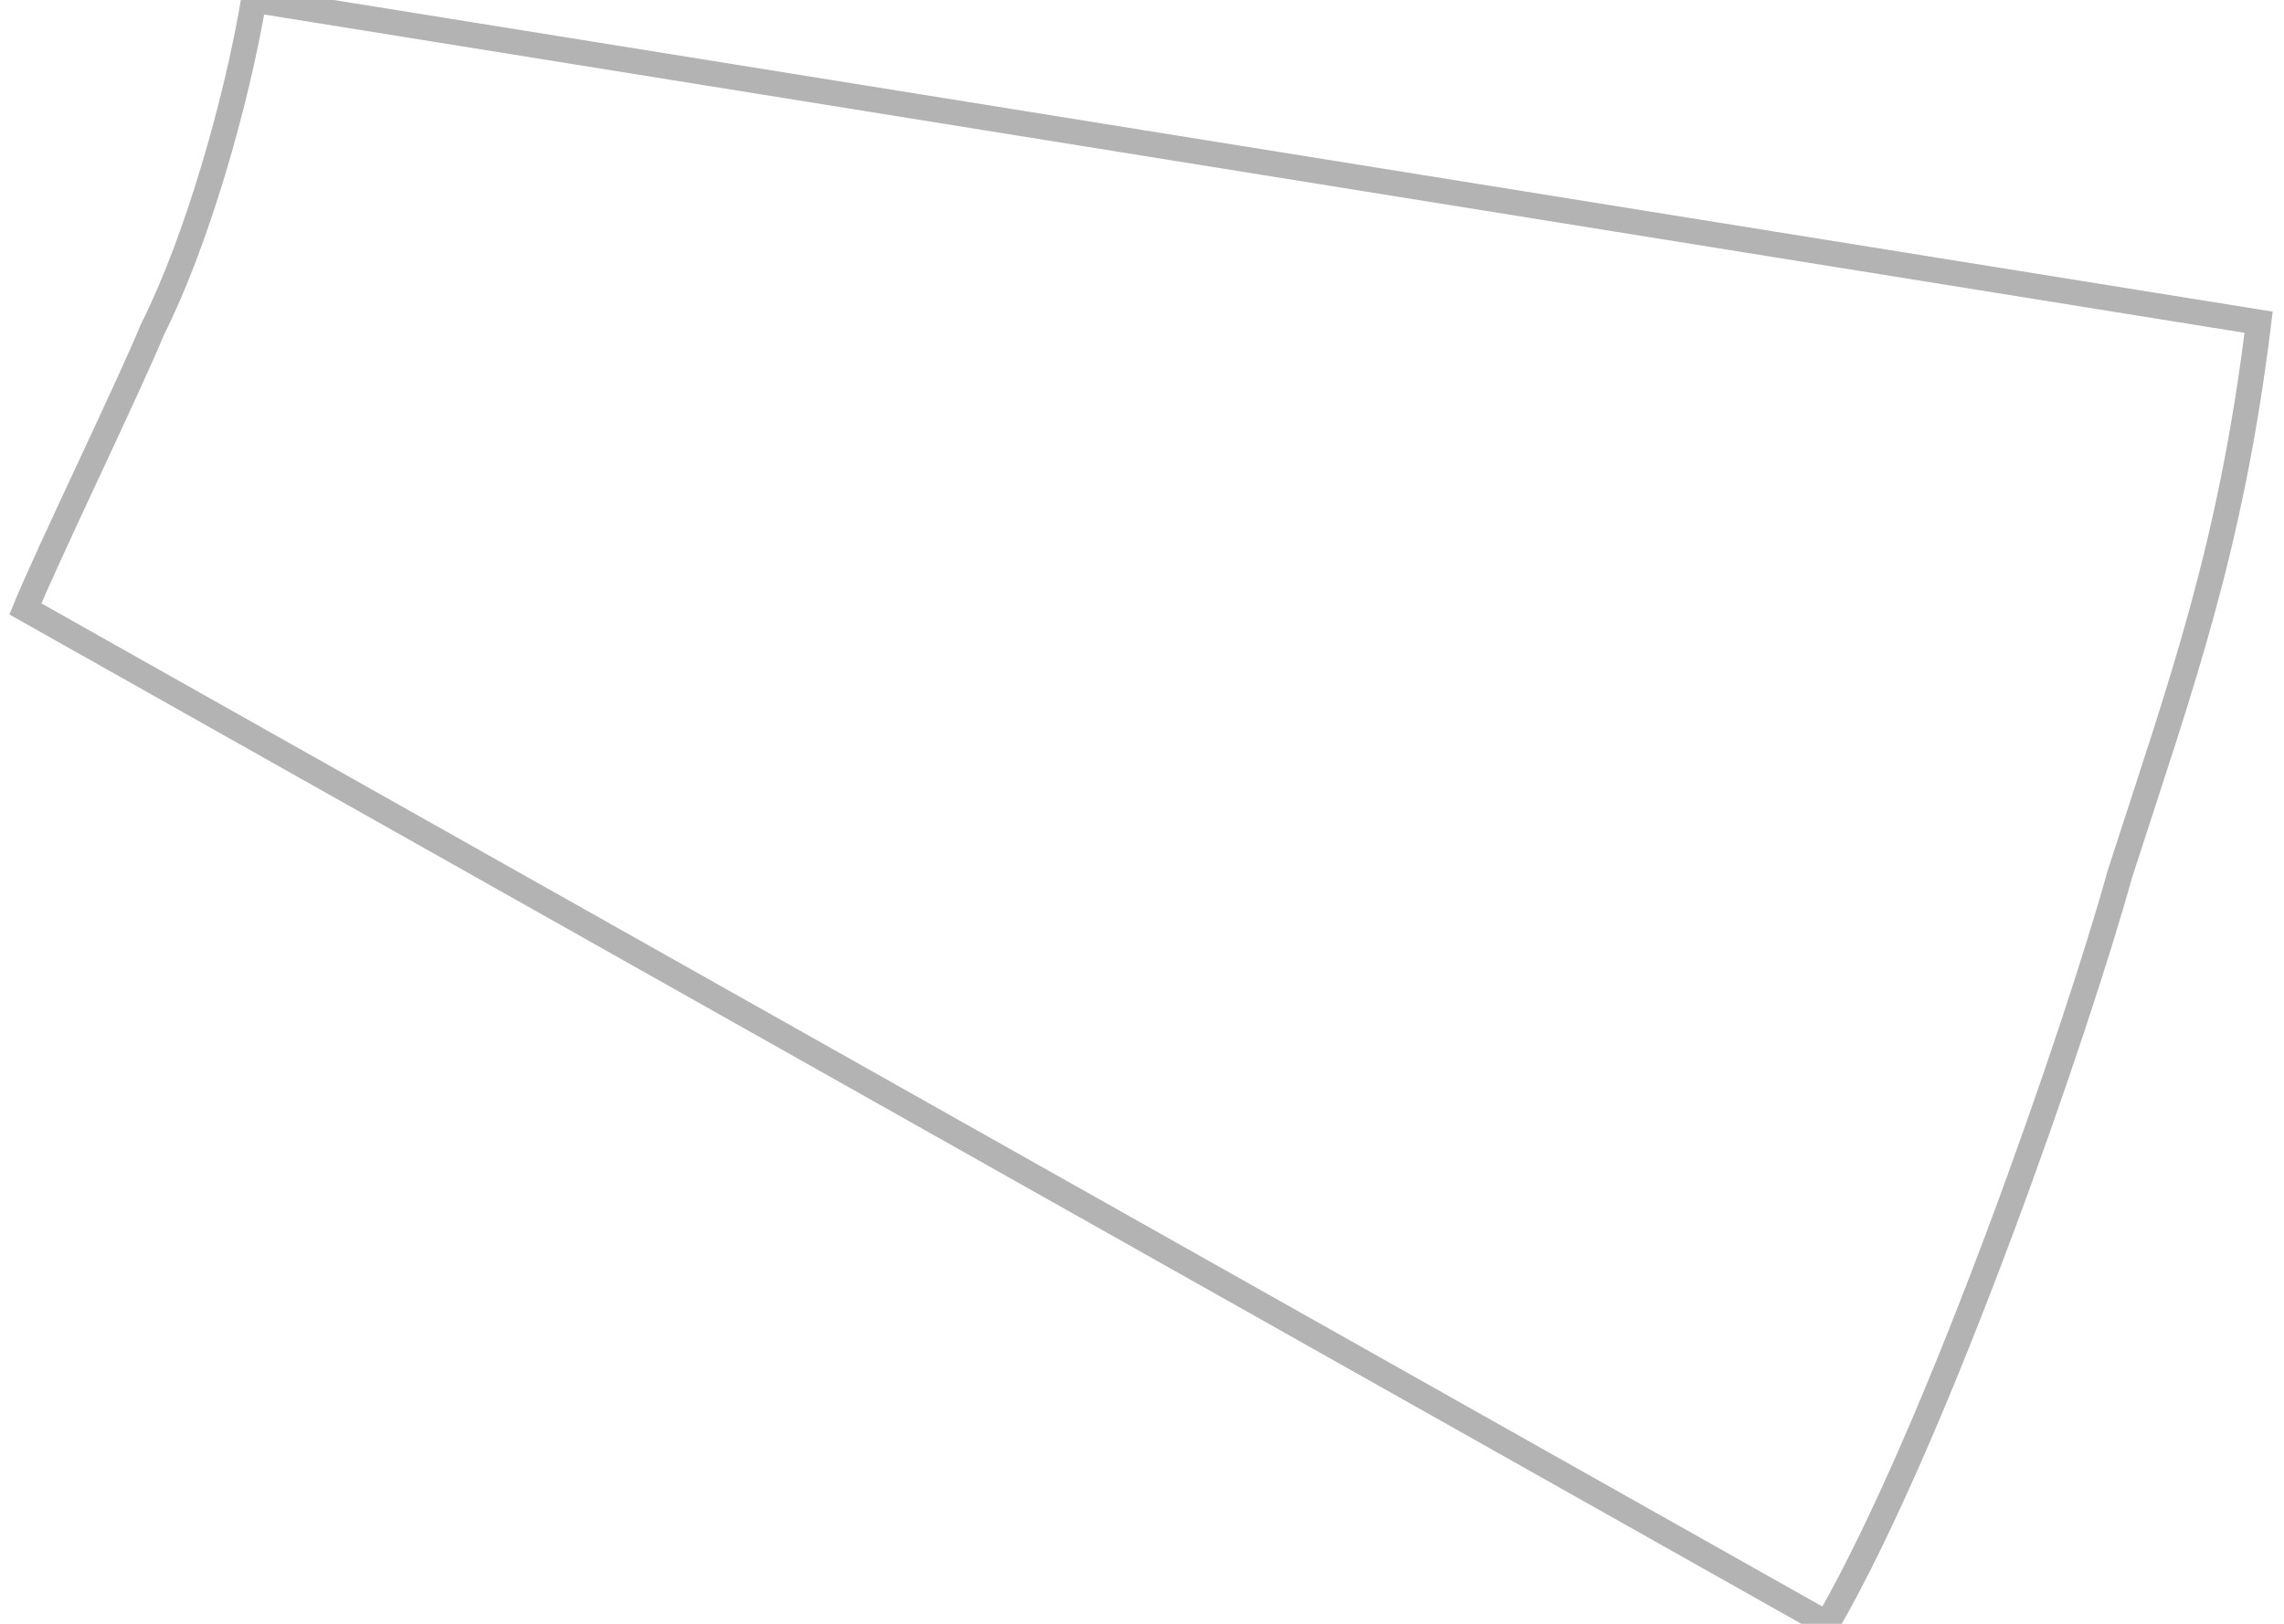 <svg width="45" height="32" viewBox="0 0 45 32" fill="none" xmlns="http://www.w3.org/2000/svg">
<path d="M36 32C38.208 28.171 40.957 20.158 41.761 17.242C42.972 13.491 43.95 10.839 44.5 6.35L5 2.82019e-07C4.658 2.033 3.869 4.782 3 6.5C2.58 7.536 0.921 10.964 0.5 12L36 32Z" fill="#D9D9D9" fill-opacity="0.01"/>
<path d="M36 32C38.208 28.171 40.957 20.158 41.761 17.242C42.972 13.491 43.95 10.839 44.5 6.35L5 2.82019e-07C4.658 2.033 3.869 4.782 3 6.5C2.58 7.536 0.921 10.964 0.5 12L36 32Z" fill="#D9D9D9" fill-opacity="0.01"/>
<path d="M36 32C38.208 28.171 40.957 20.158 41.761 17.242C42.972 13.491 43.95 10.839 44.5 6.35L5 2.82019e-07C4.658 2.033 3.869 4.782 3 6.5C2.58 7.536 0.921 10.964 0.5 12L36 32Z" fill="#D9D9D9" fill-opacity="0.01"/>
<path d="M36 32C38.208 28.171 40.957 20.158 41.761 17.242C42.972 13.491 43.95 10.839 44.5 6.35L5 2.82019e-07C4.658 2.033 3.869 4.782 3 6.5C2.58 7.536 0.921 10.964 0.5 12L36 32Z" fill="#D9D9D9" fill-opacity="0.01"/>
<path d="M36 32C38.208 28.171 40.957 20.158 41.761 17.242C42.972 13.491 43.95 10.839 44.5 6.35L5 2.82019e-07C4.658 2.033 3.869 4.782 3 6.5C2.58 7.536 0.921 10.964 0.5 12L36 32Z" stroke="black" stroke-opacity="0.3" stroke-width="0.5"/>
</svg>
